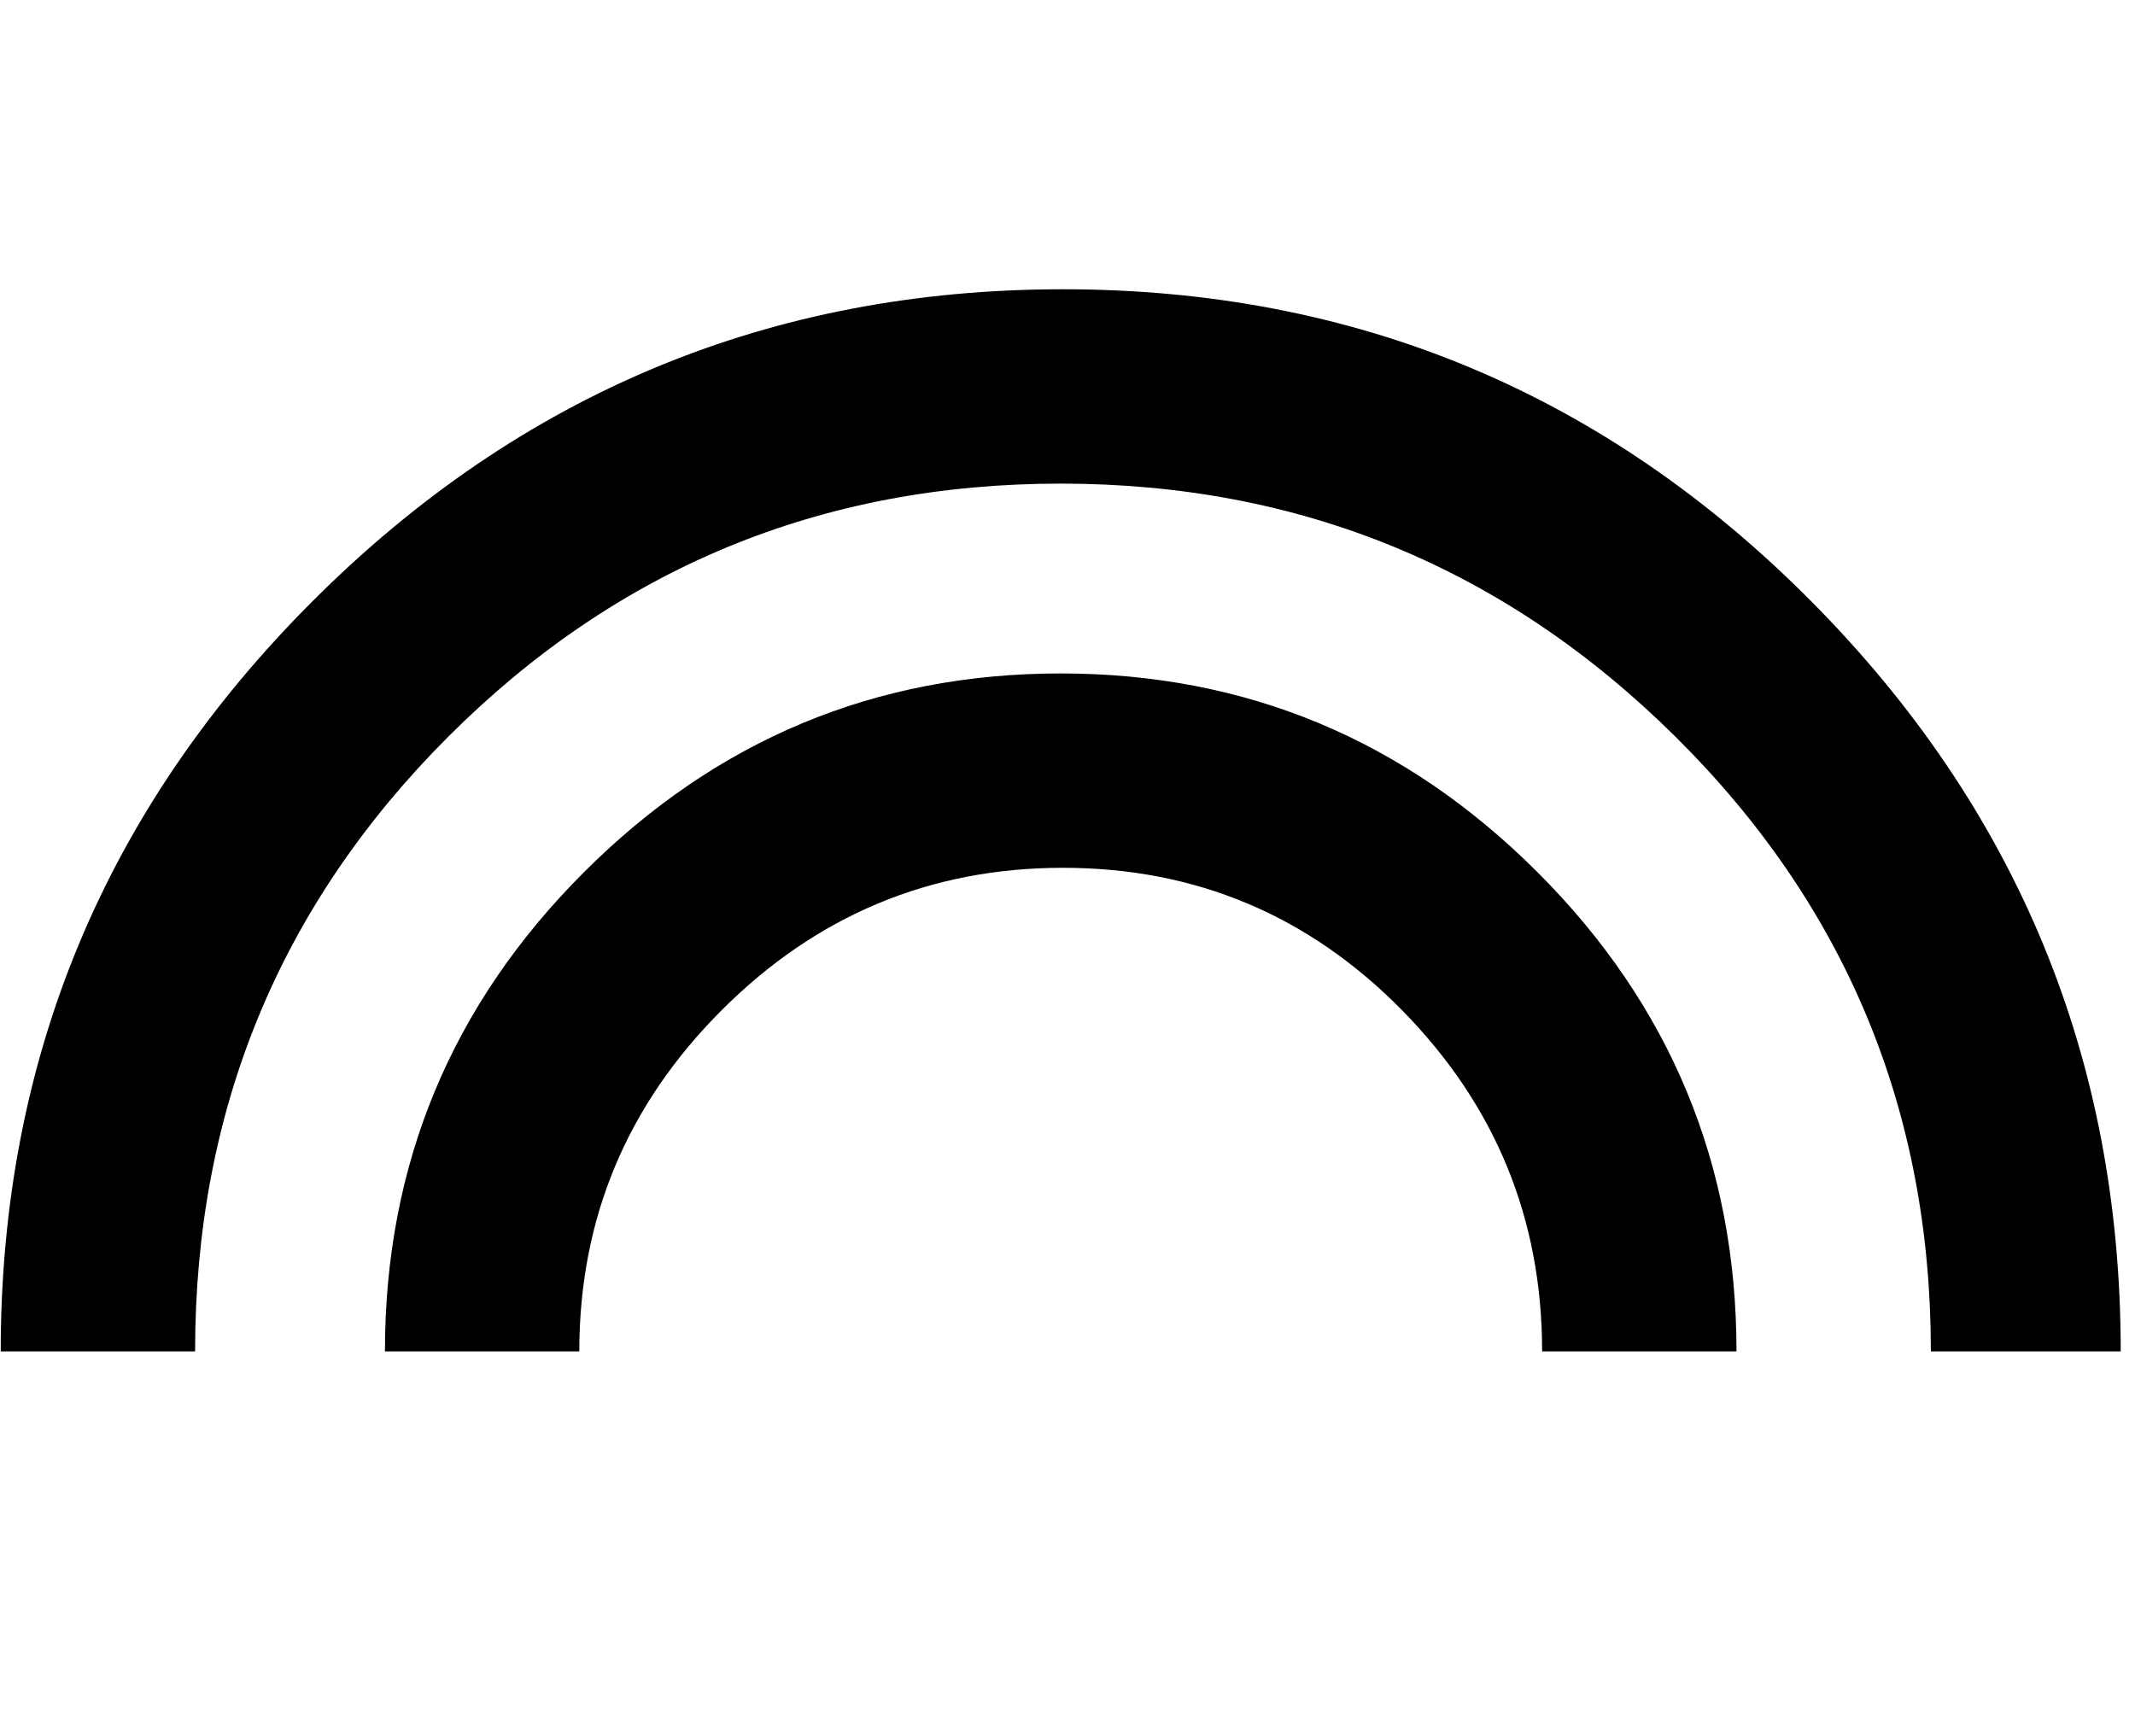 <svg xmlns="http://www.w3.org/2000/svg" width="1.23em" height="1em" viewBox="0 0 472 384"><path fill="currentColor" d="M234.5 149q61.5 0 105.5 44t44 106h-43q0-44-31-75.5T235 192t-75.5 31.5T128 299H85q0-62 44-106t105.5-44m.5-85q97 0 165.5 69T469 299h-42q0-80-56.5-136t-136-56T99 163T43 299H0q0-97 69-166t166-69"/></svg>